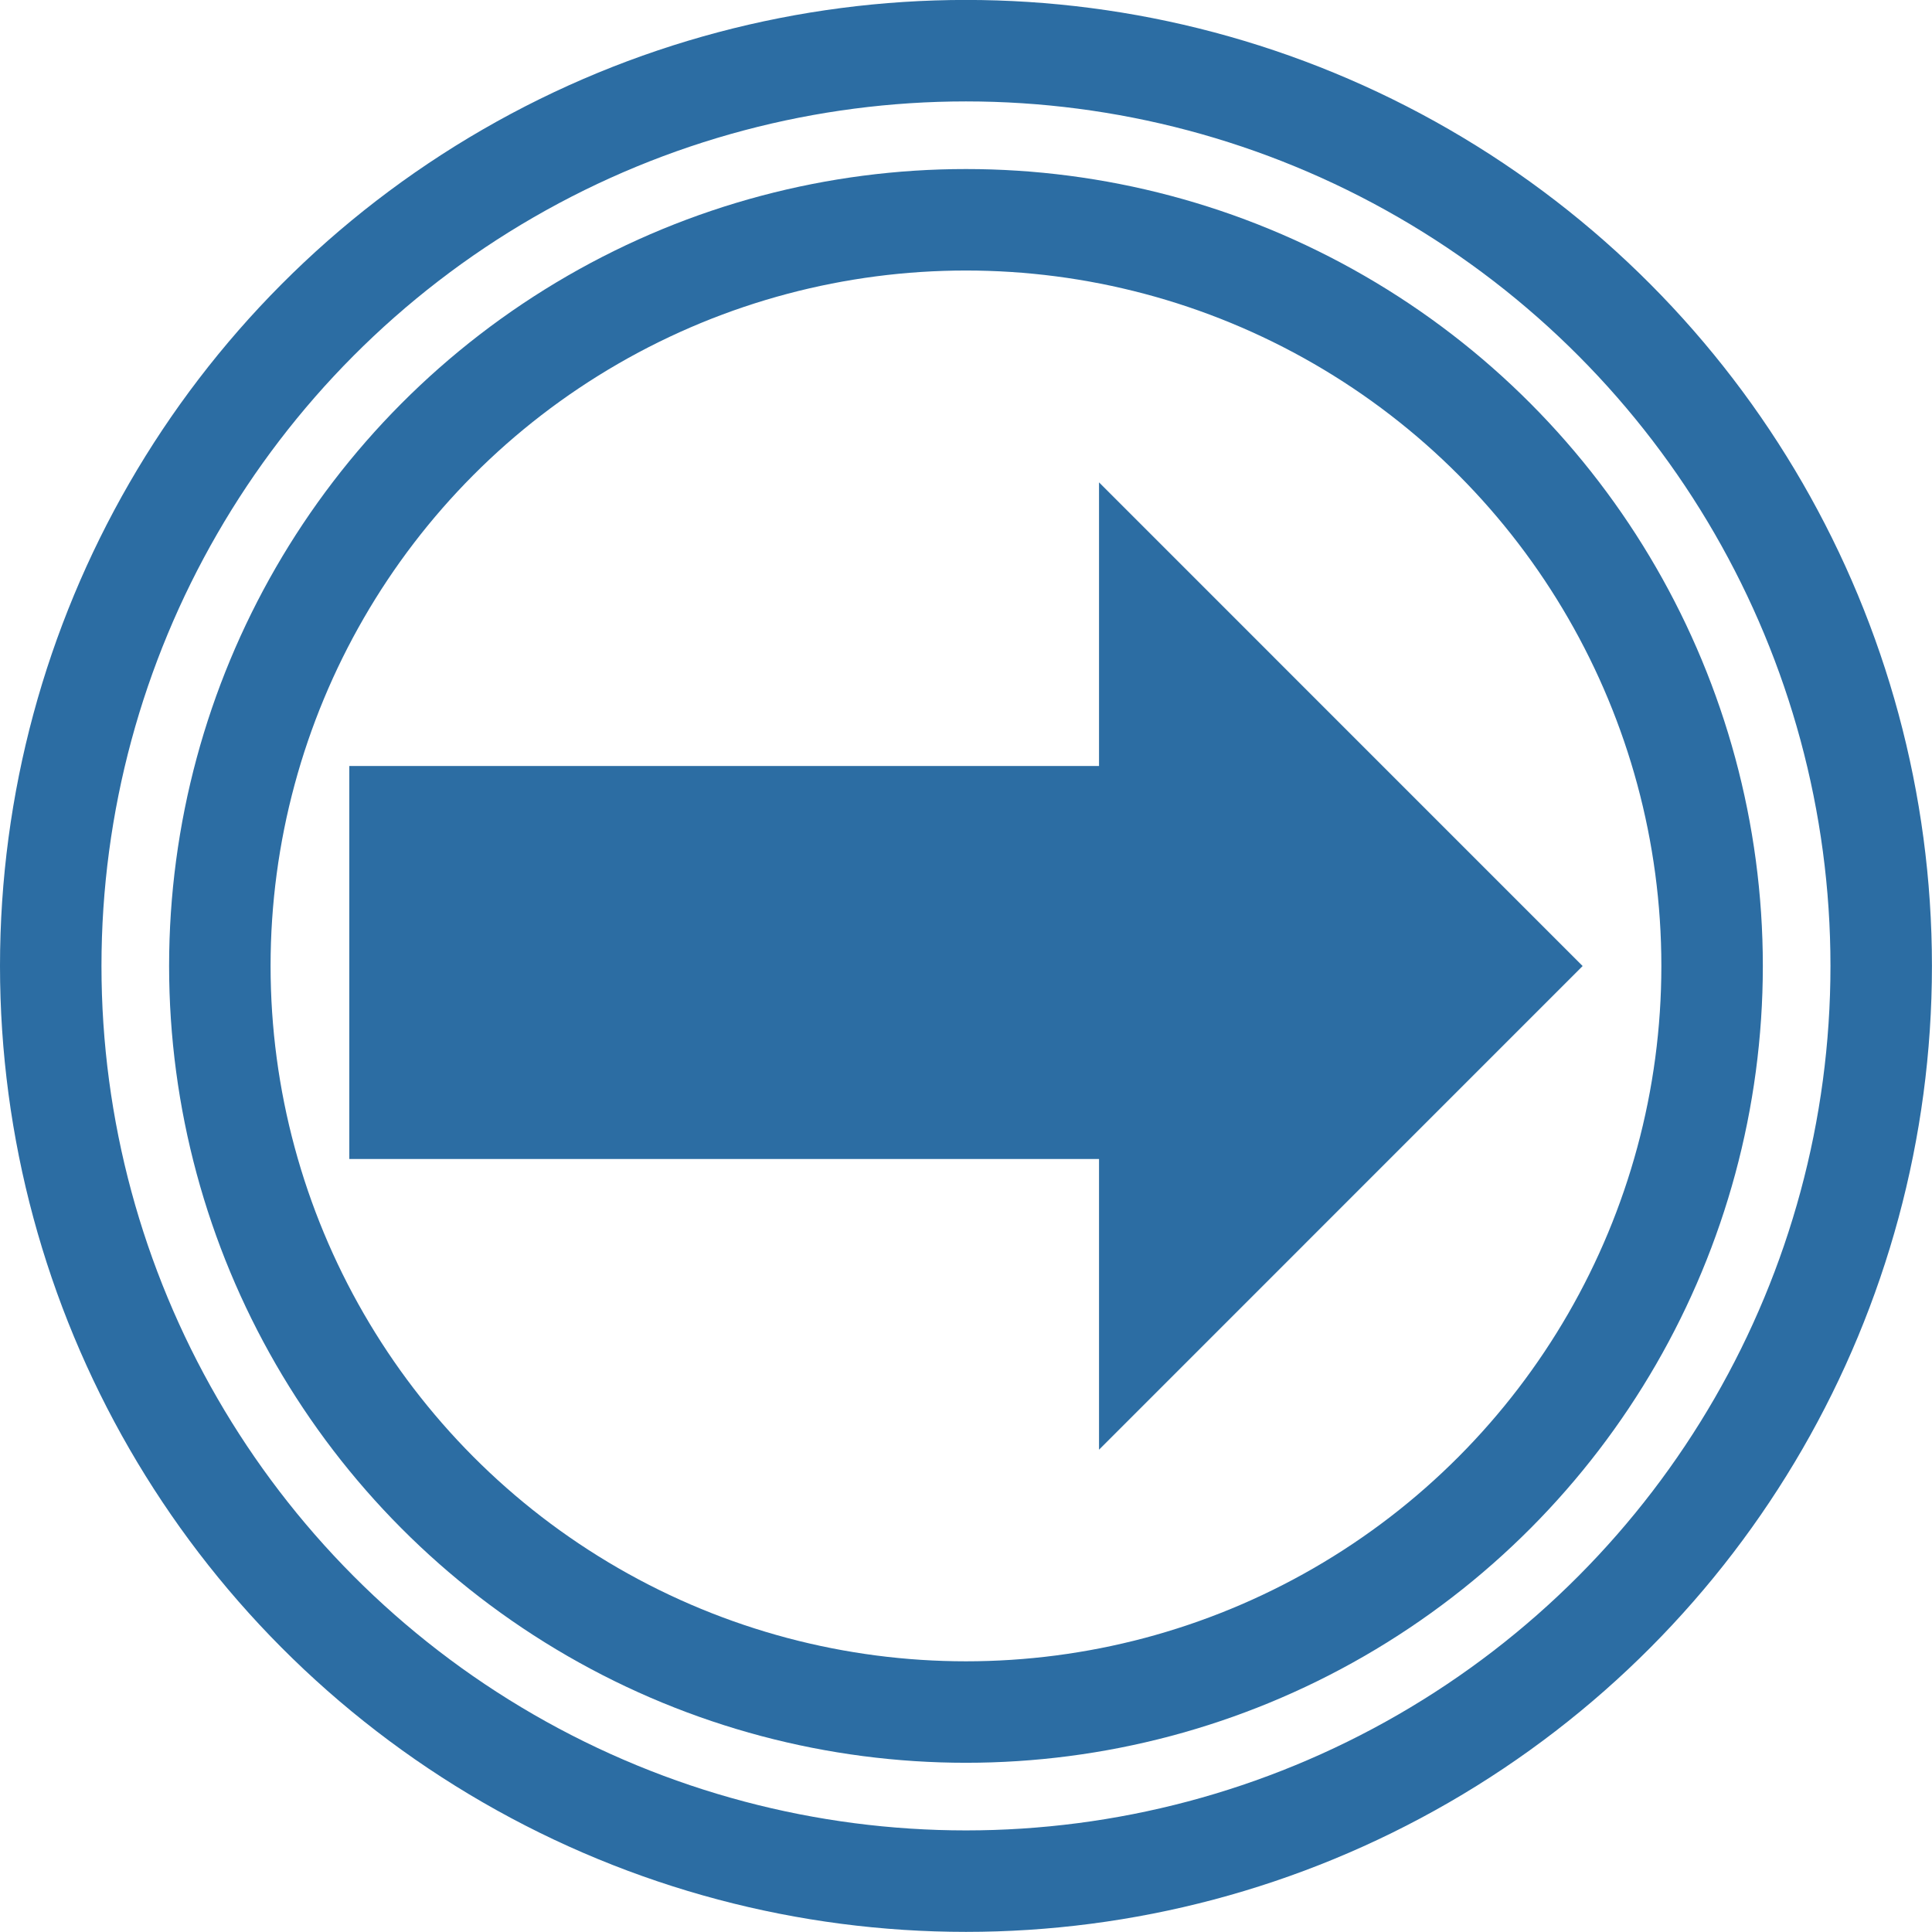 <?xml version="1.0" encoding="iso-8859-1"?>
<!-- Generator: Adobe Illustrator 12.0.0, SVG Export Plug-In . SVG Version: 6.00 Build 51448)  -->
<!DOCTYPE svg PUBLIC "-//W3C//DTD SVG 1.1//EN" "http://www.w3.org/Graphics/SVG/1.1/DTD/svg11.dtd">
<svg class="shape" version="1.1" id="StudioThrowLinkEvent" xmlns="http://www.w3.org/2000/svg" xmlns:xlink="http://www.w3.org/1999/xlink" width="32.367" height="32.367"
	 viewBox="0 0 32.367 32.367" style="overflow:visible;enable-background:new 0 0 32.367 32.367;" xml:space="preserve">
<circle fill="transparent" stroke="#2C6DA3" stroke-width="1.7" cx="16.183" cy="16.182" r="15.333"/>
<circle fill="transparent" stroke="#2C6DA3" stroke-width="1.7" cx="16.183" cy="16.182" r="12.5"/>
<polygon fill="#2C6DA3" points="5.852,19.417 18.412,19.417 18.412,24.287 26.514,16.184 18.412,8.081 18.412,12.833
	5.852,12.833 "/>
</svg>
